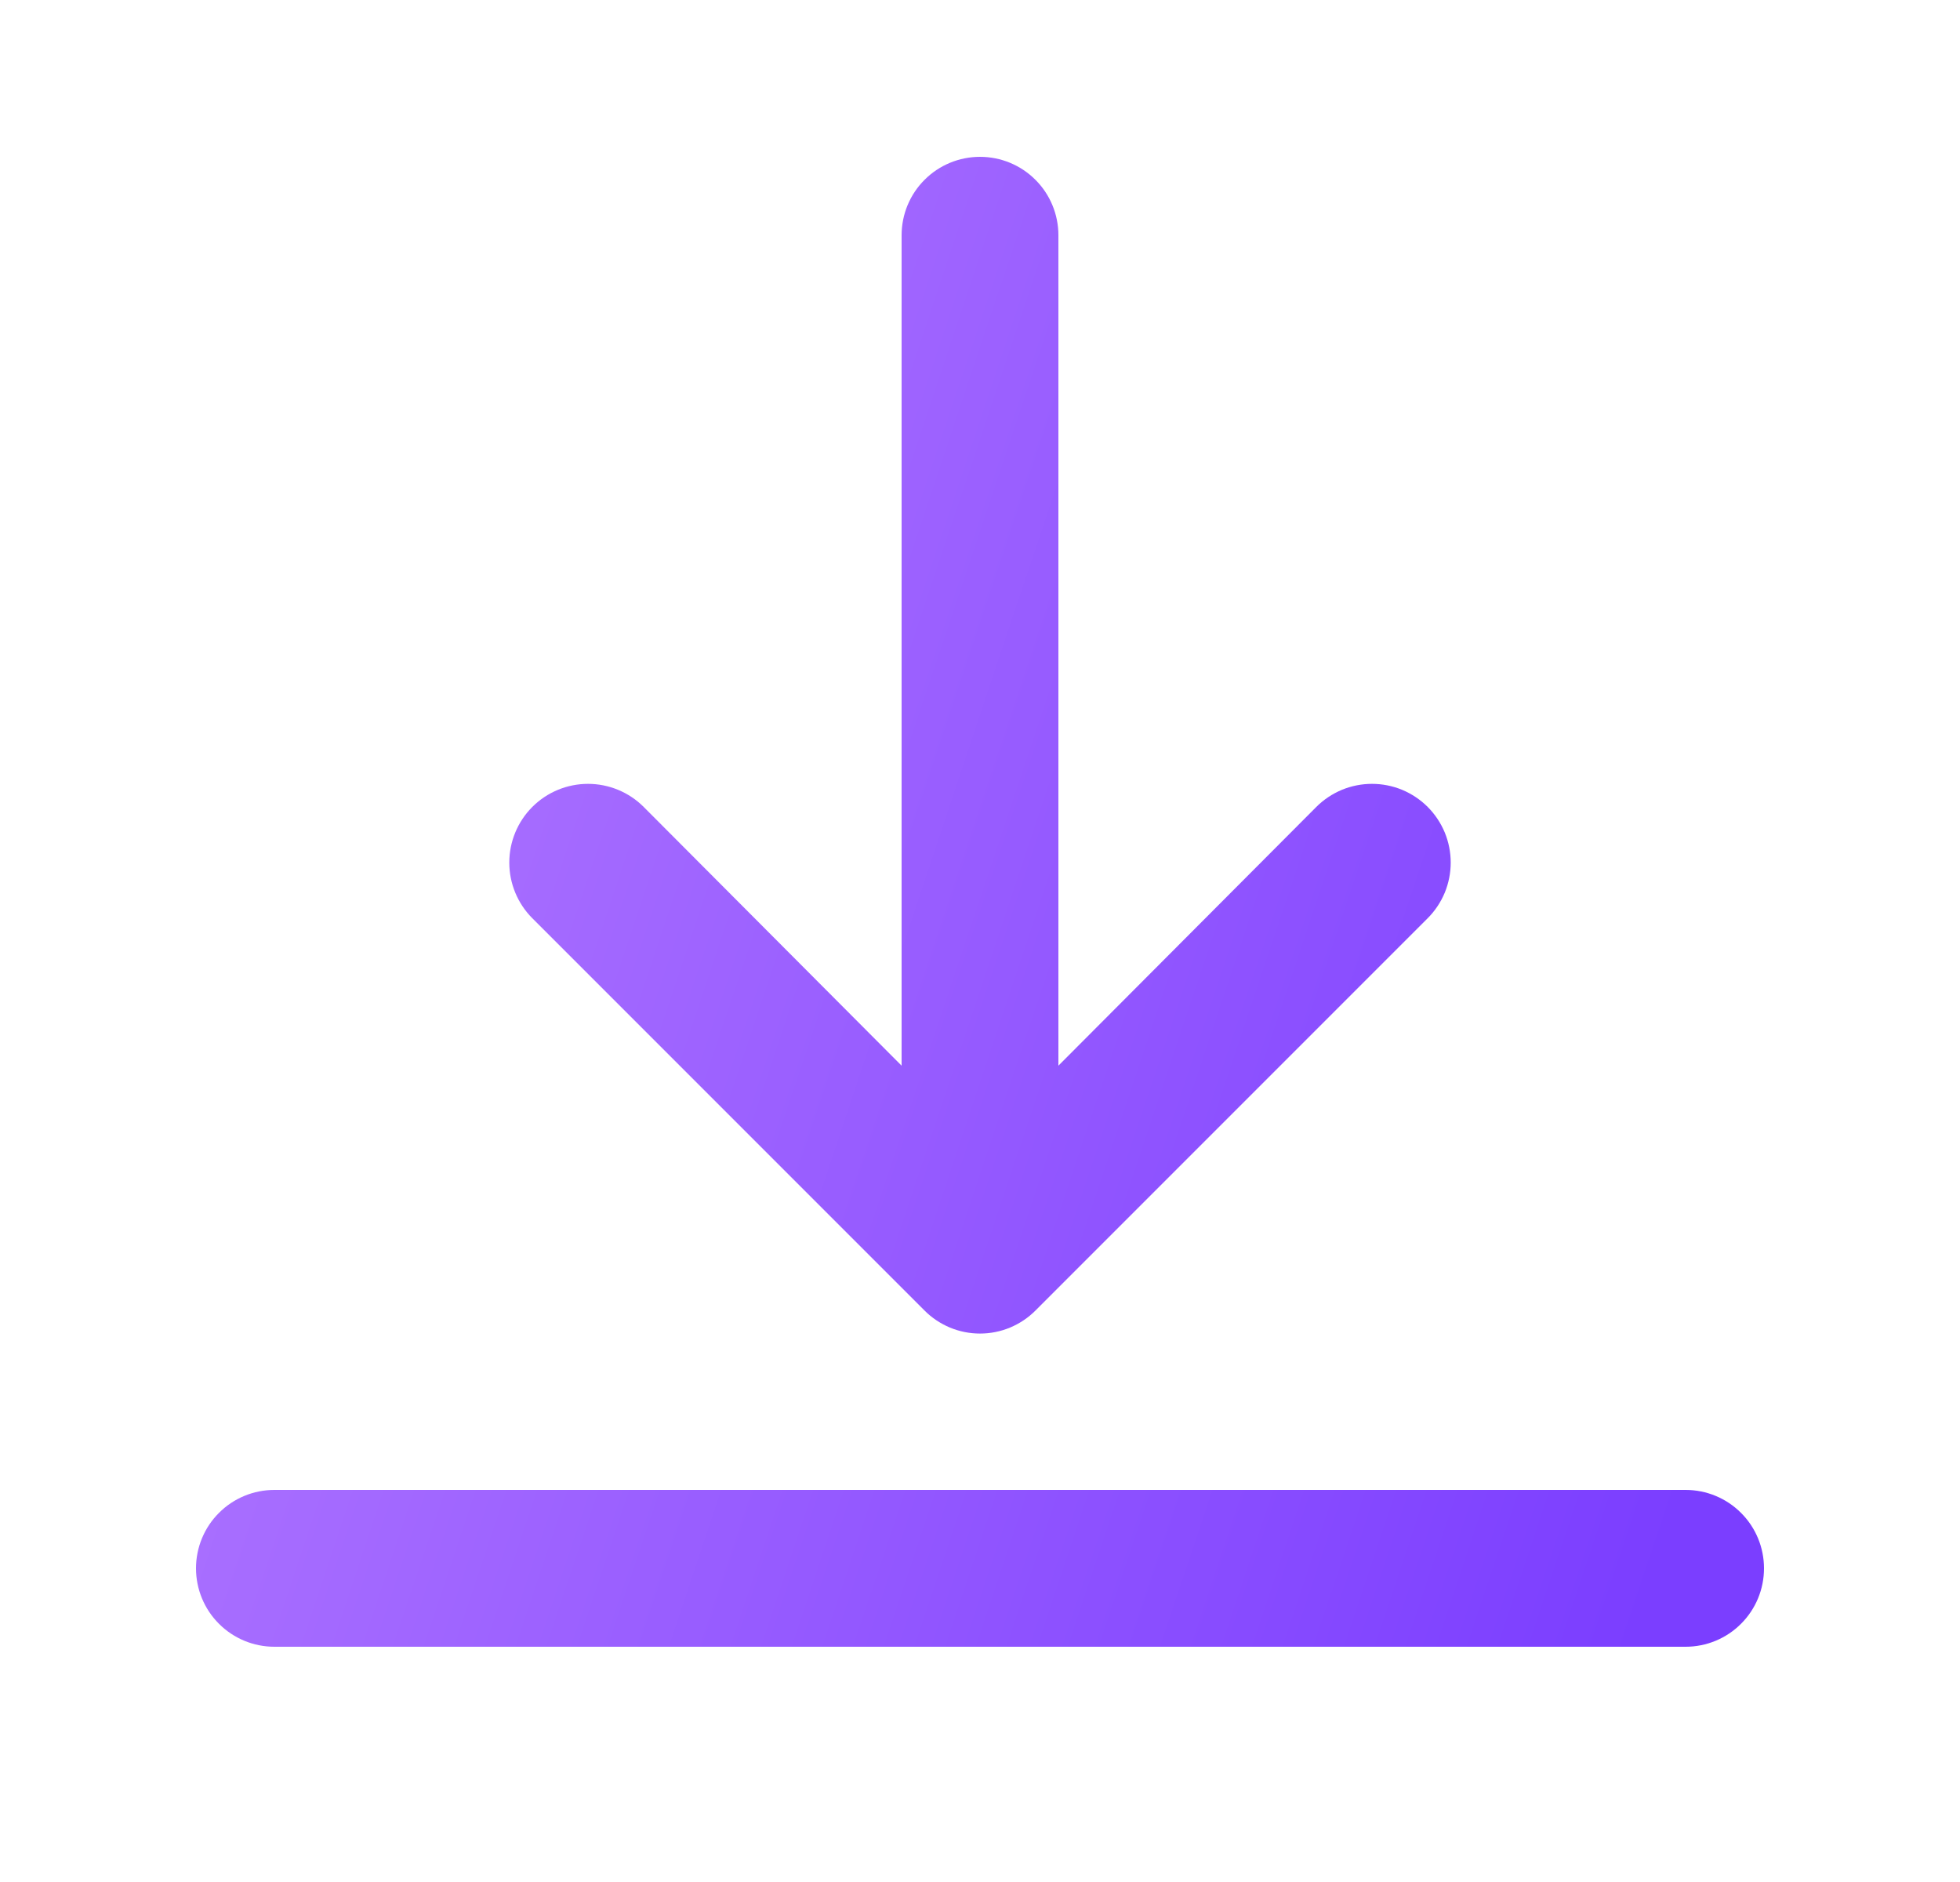 <svg width="25" height="24" viewBox="0 0 25 24" fill="none" xmlns="http://www.w3.org/2000/svg">
<path d="M21.5 19H12.5H3.5C3.235 19 2.98 19.105 2.793 19.293C2.605 19.48 2.5 19.735 2.5 20C2.5 20.265 2.605 20.52 2.793 20.707C2.98 20.895 3.235 21 3.5 21H21.5C21.765 21 22.02 20.895 22.207 20.707C22.395 20.52 22.5 20.265 22.5 20C22.5 19.735 22.395 19.48 22.207 19.293C22.02 19.105 21.765 19 21.5 19ZM12.5 2C12.235 2 11.98 2.105 11.793 2.293C11.605 2.48 11.5 2.735 11.5 3V13.59L8.21 10.29C8.022 10.102 7.766 9.996 7.5 9.996C7.234 9.996 6.978 10.102 6.79 10.29C6.602 10.478 6.496 10.734 6.496 11C6.496 11.266 6.602 11.522 6.79 11.71L11.79 16.71C11.883 16.804 11.994 16.878 12.115 16.929C12.237 16.98 12.368 17.006 12.5 17.006C12.632 17.006 12.763 16.98 12.885 16.929C13.006 16.878 13.117 16.804 13.21 16.71L18.21 11.71C18.303 11.617 18.377 11.506 18.428 11.384C18.478 11.262 18.504 11.132 18.504 11C18.504 10.868 18.478 10.738 18.428 10.616C18.377 10.494 18.303 10.383 18.21 10.29C18.117 10.197 18.006 10.123 17.884 10.072C17.762 10.022 17.632 9.996 17.5 9.996C17.368 9.996 17.238 10.022 17.116 10.072C16.994 10.123 16.883 10.197 16.79 10.29L13.5 13.59V3C13.5 2.735 13.395 2.48 13.207 2.293C13.02 2.105 12.765 2 12.5 2Z" fill="url(#paint0_linear_2302_3516)"/>
<defs>
<linearGradient id="paint0_linear_2302_3516" x1="21.522" y1="18.994" x2="-0.646" y2="11.591" gradientUnits="userSpaceOnUse">
<stop stop-color="#7B3EFF"/>
<stop offset="1" stop-color="#B67DFF"/>
</linearGradient>
</defs>
</svg>
